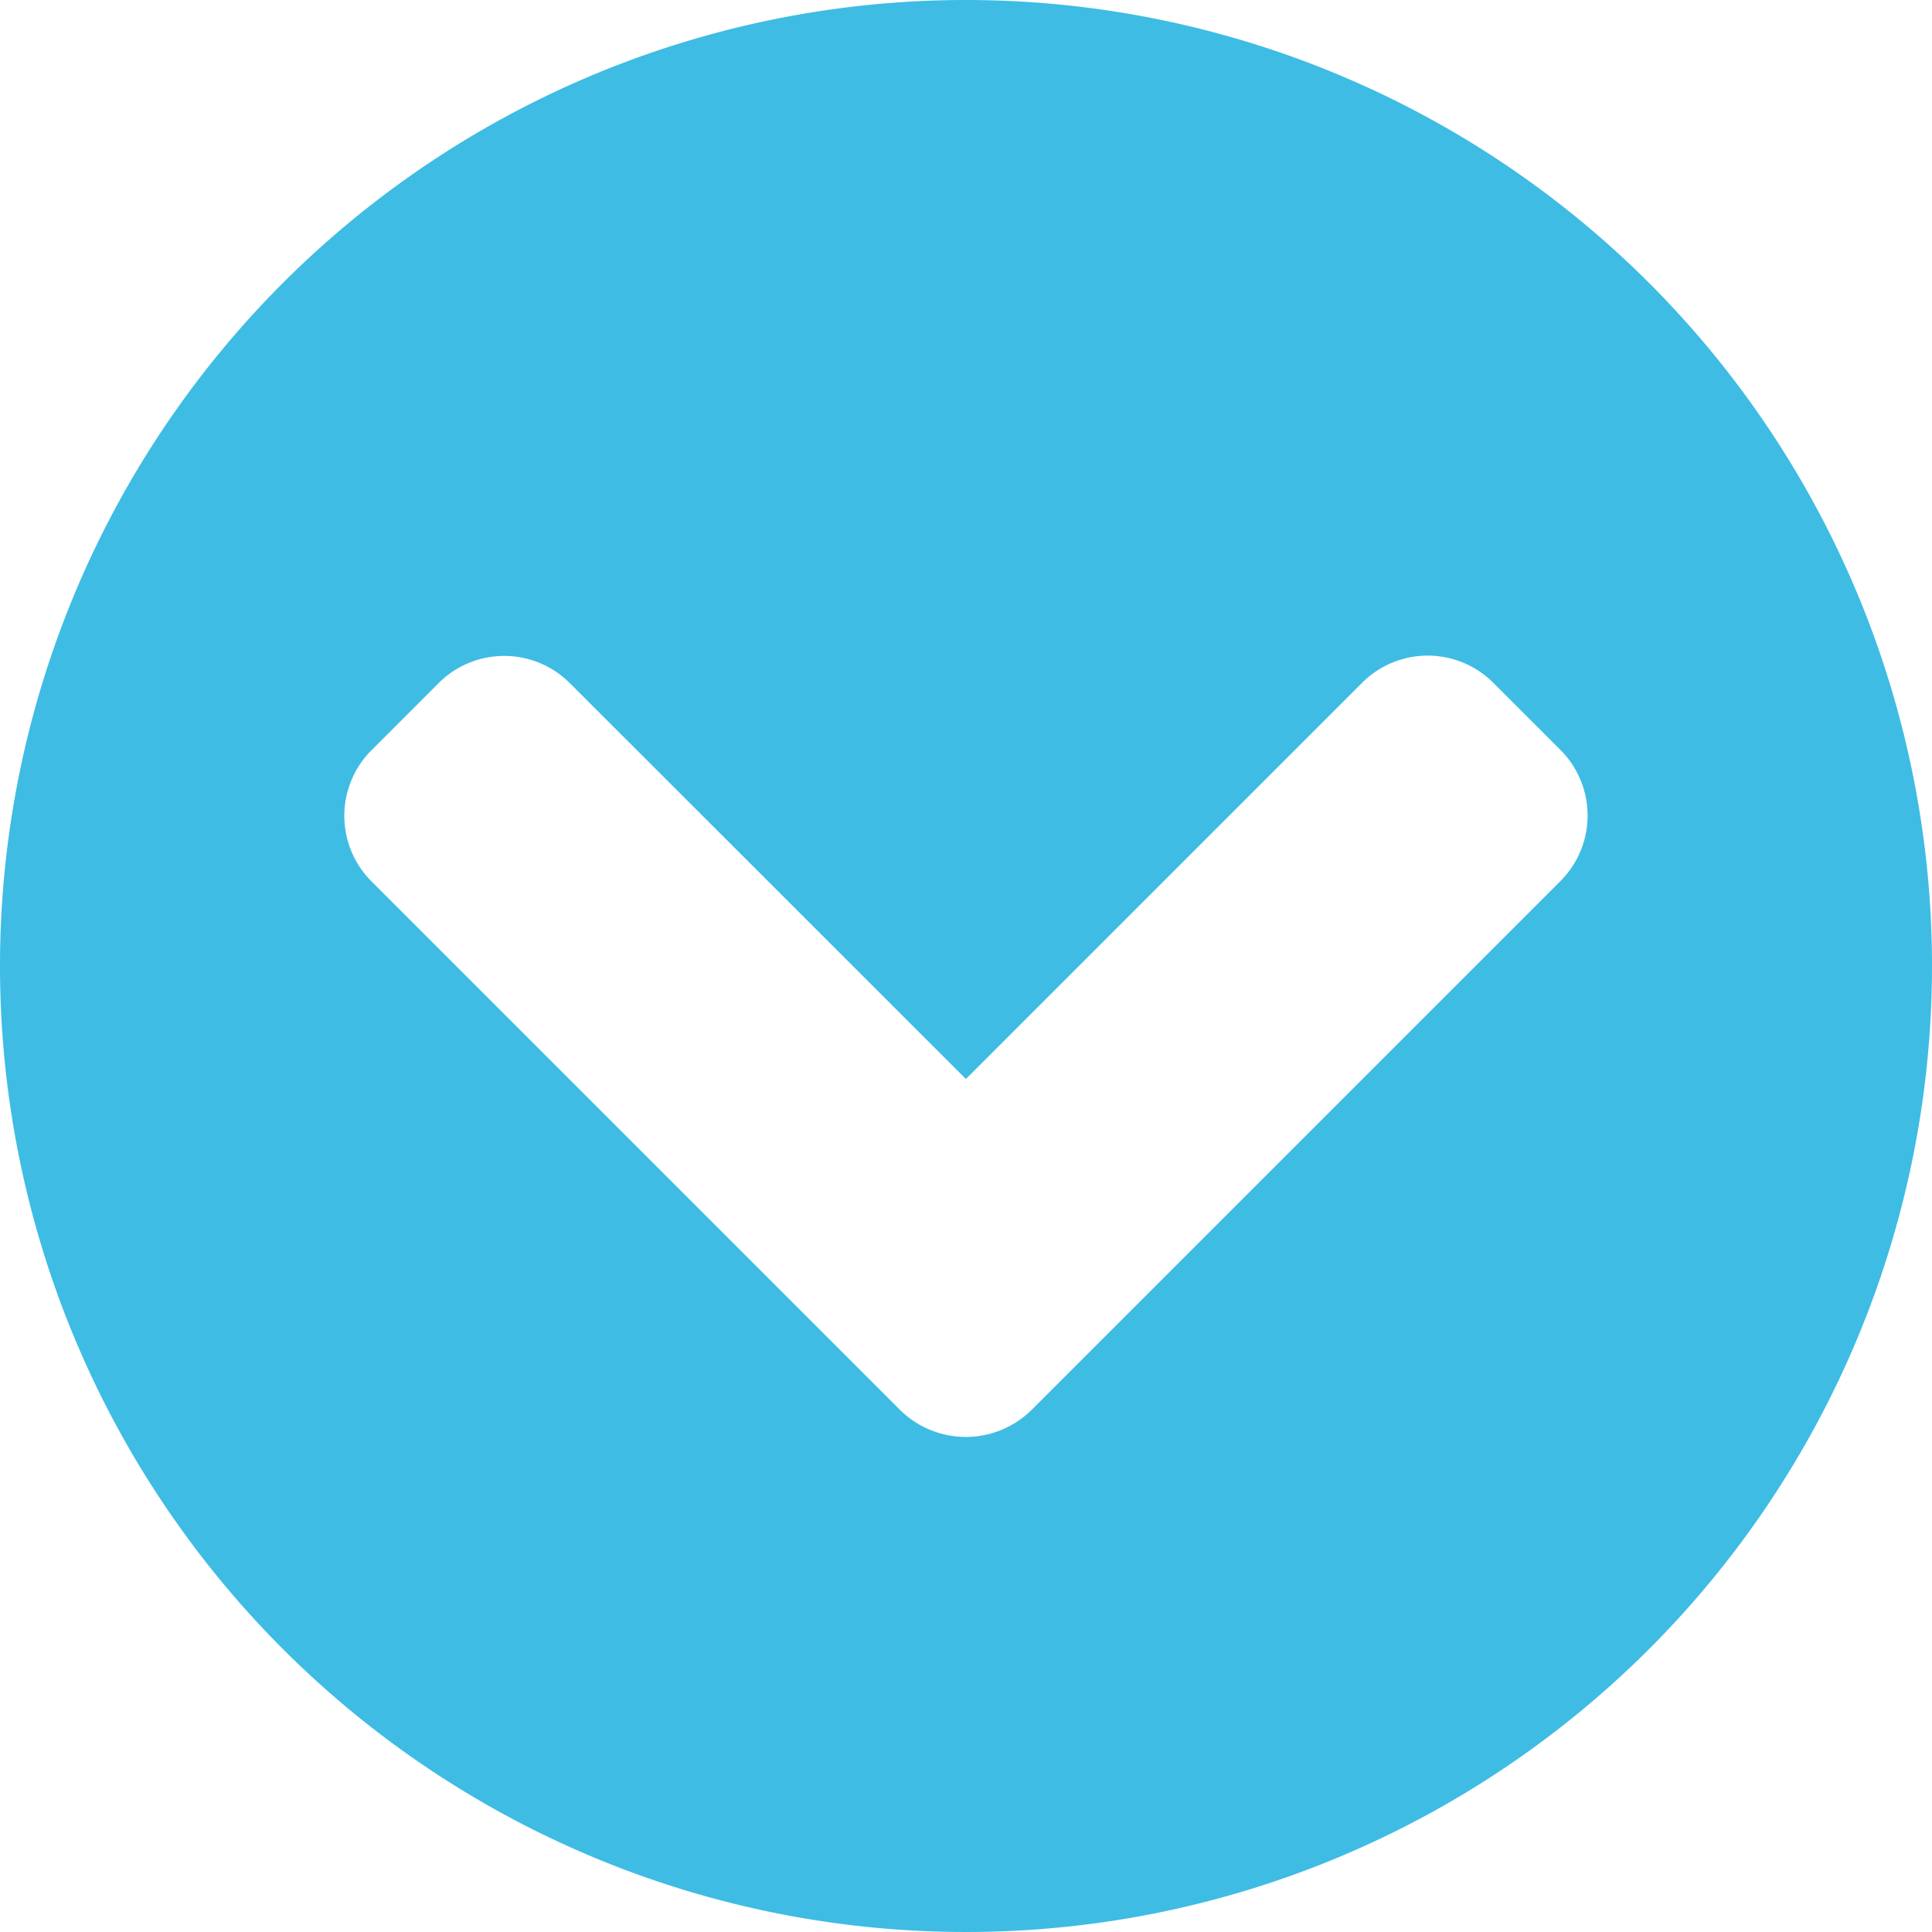 <svg xmlns="http://www.w3.org/2000/svg" width="25" height="25" viewBox="0 0 25 25">
  <path id="Icon_awesome-chevron-circle-down" data-name="Icon awesome-chevron-circle-down" d="M25.563,13.063a12.5,12.5,0,1,1-12.5-12.5A12.5,12.5,0,0,1,25.563,13.063ZM13.919,18.8l6.83-6.83a1.2,1.2,0,0,0,0-1.709l-.857-.857a1.2,1.2,0,0,0-1.709,0l-5.121,5.121L7.942,9.408a1.2,1.2,0,0,0-1.709,0l-.857.857a1.2,1.2,0,0,0,0,1.709l6.83,6.83A1.211,1.211,0,0,0,13.919,18.8Z" transform="translate(-0.563 -0.563)" fill="#3ebce4"/>
</svg>
